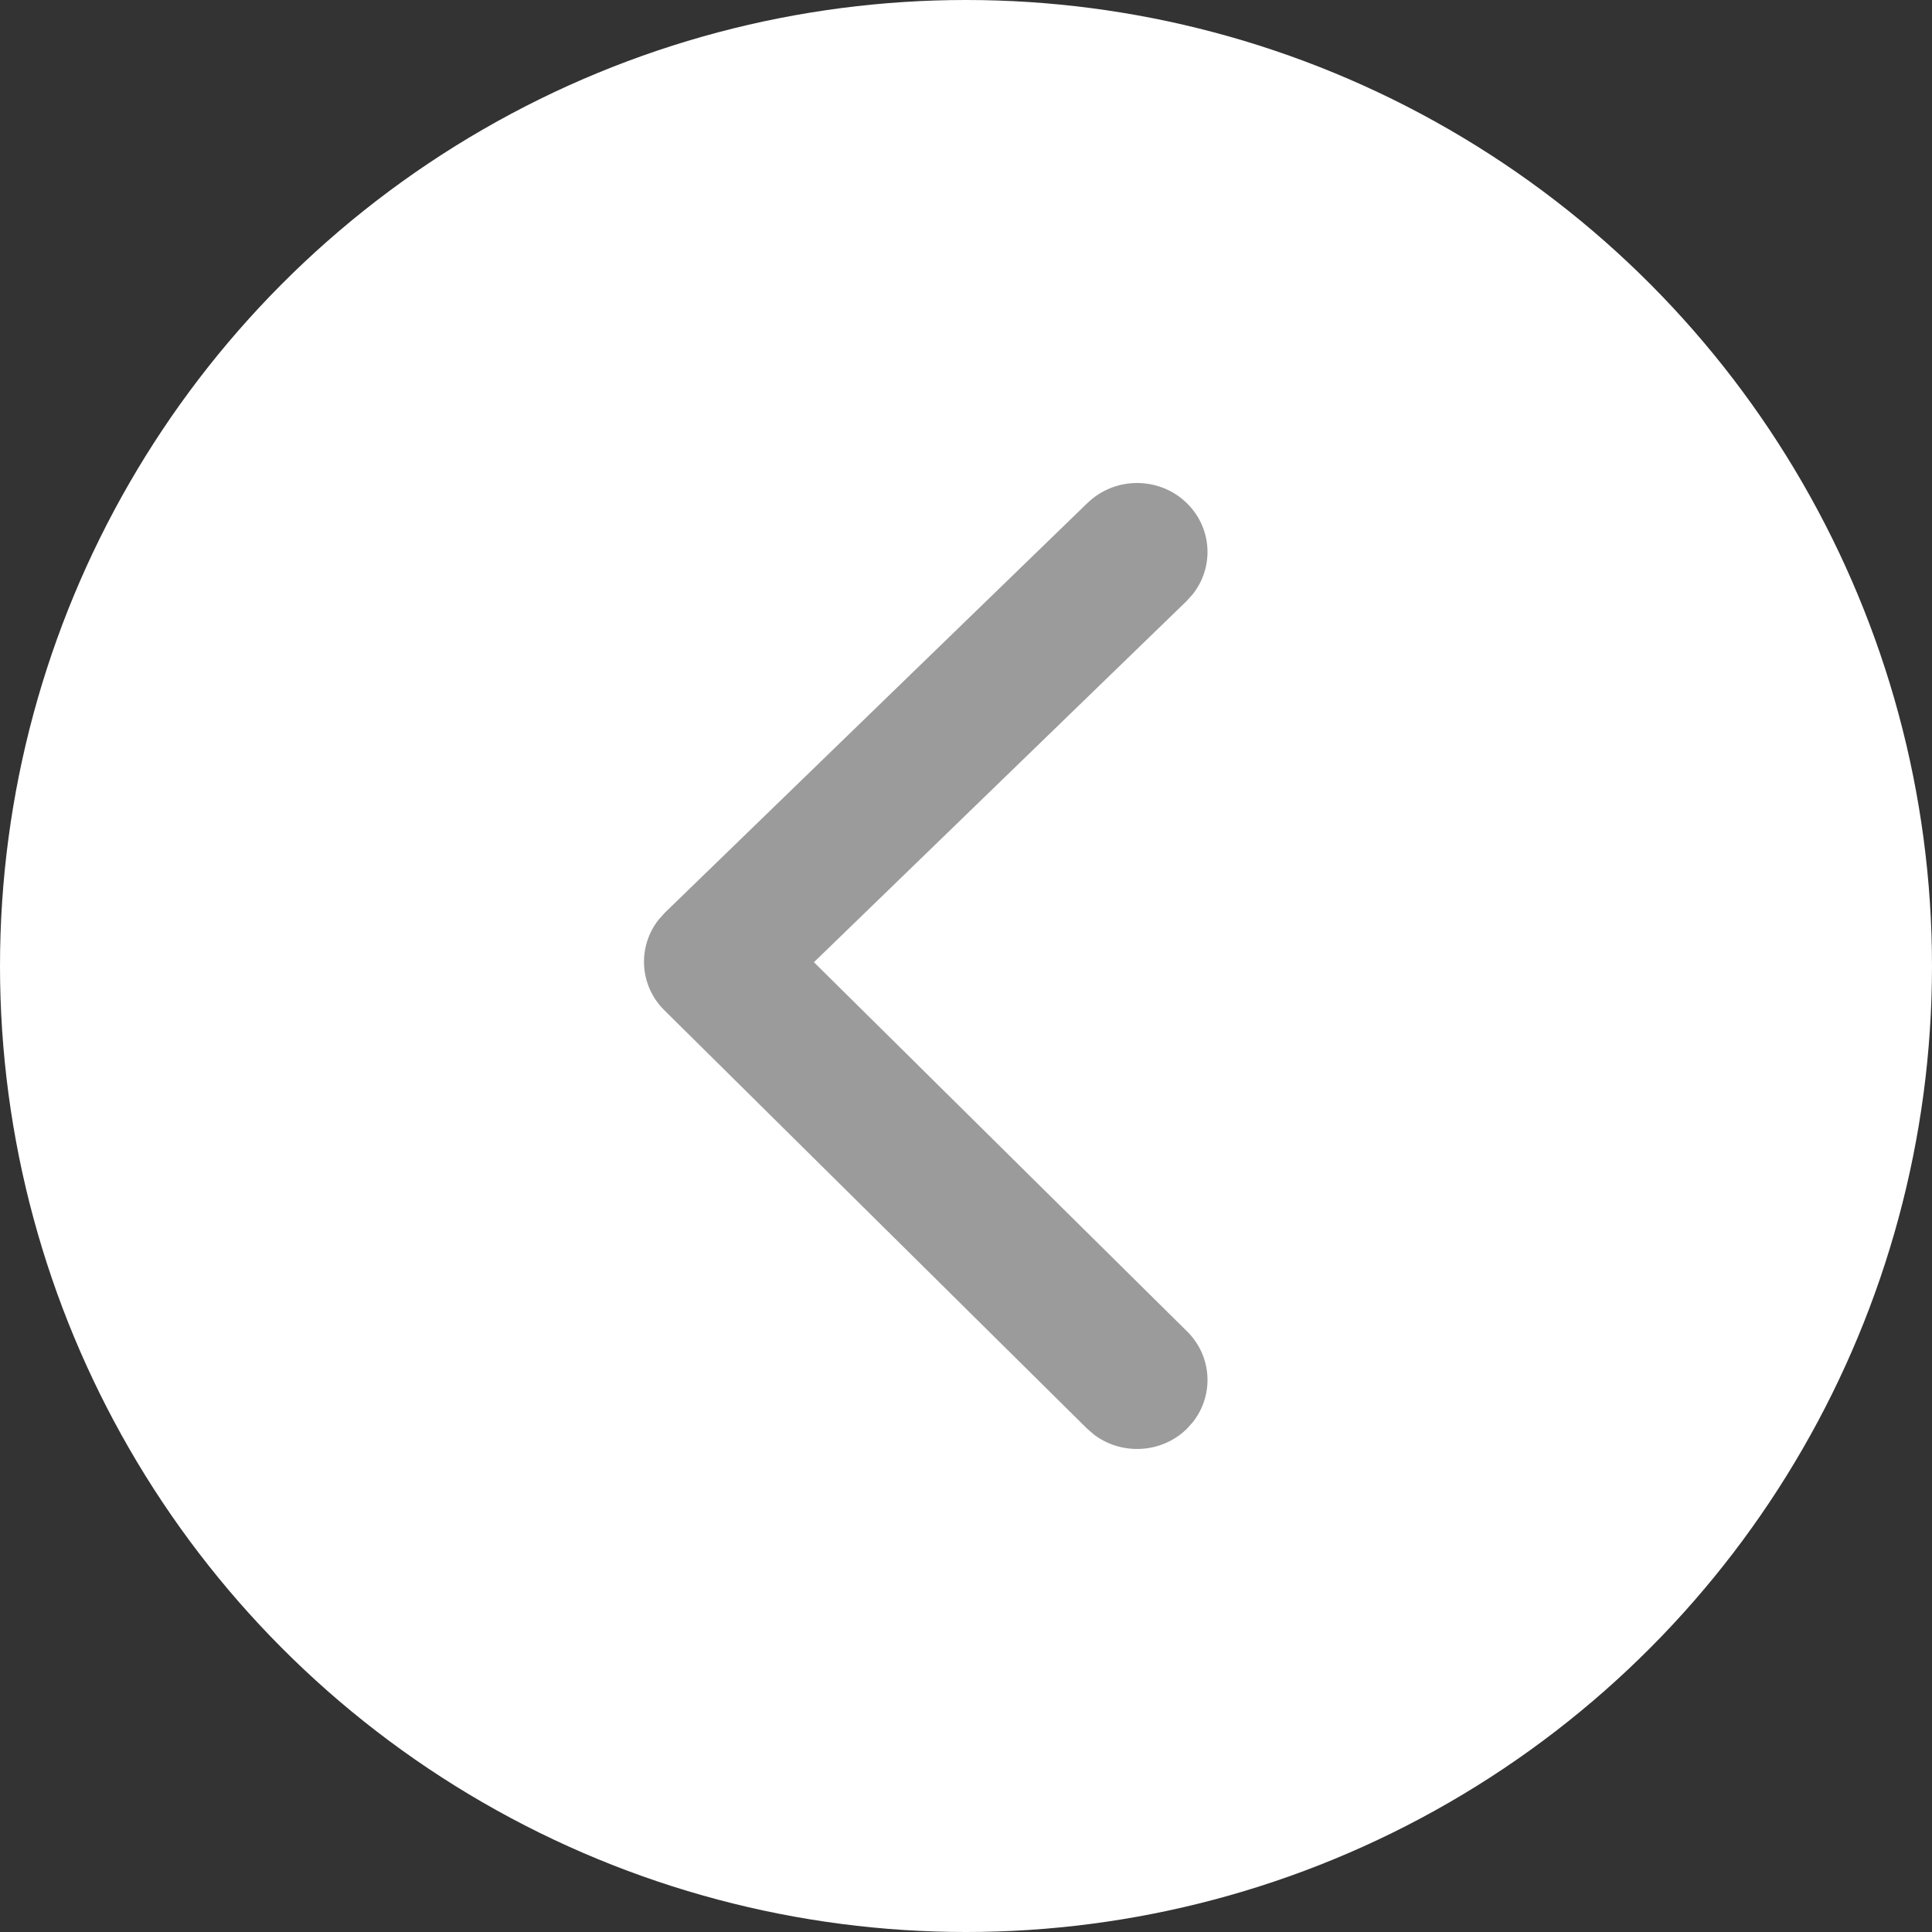 <svg xmlns="http://www.w3.org/2000/svg" width="24" height="24" viewBox="0 0 24 24">
    <rect x="0" y="0" width="24" height="24" fill="#333333" stroke="none"/>
    <g fill="none" fill-rule="evenodd">
        <g>
            <circle cx="12" cy="12" r="12" fill="#FFF"/>
            <path fill="#9B9B9B" d="M13.51 6.248c.343-.333.897-.33 1.237.006.312.309.335.79.072 1.125l-.078.087-4.63 4.487 4.636 4.587c.312.308.335.79.072 1.125l-.078.087c-.315.305-.807.328-1.149.071l-.089-.077-5.25-5.196c-.312-.308-.335-.79-.072-1.125l.078-.087 5.25-5.09z"/>
        </g>
    </g>
</svg>
